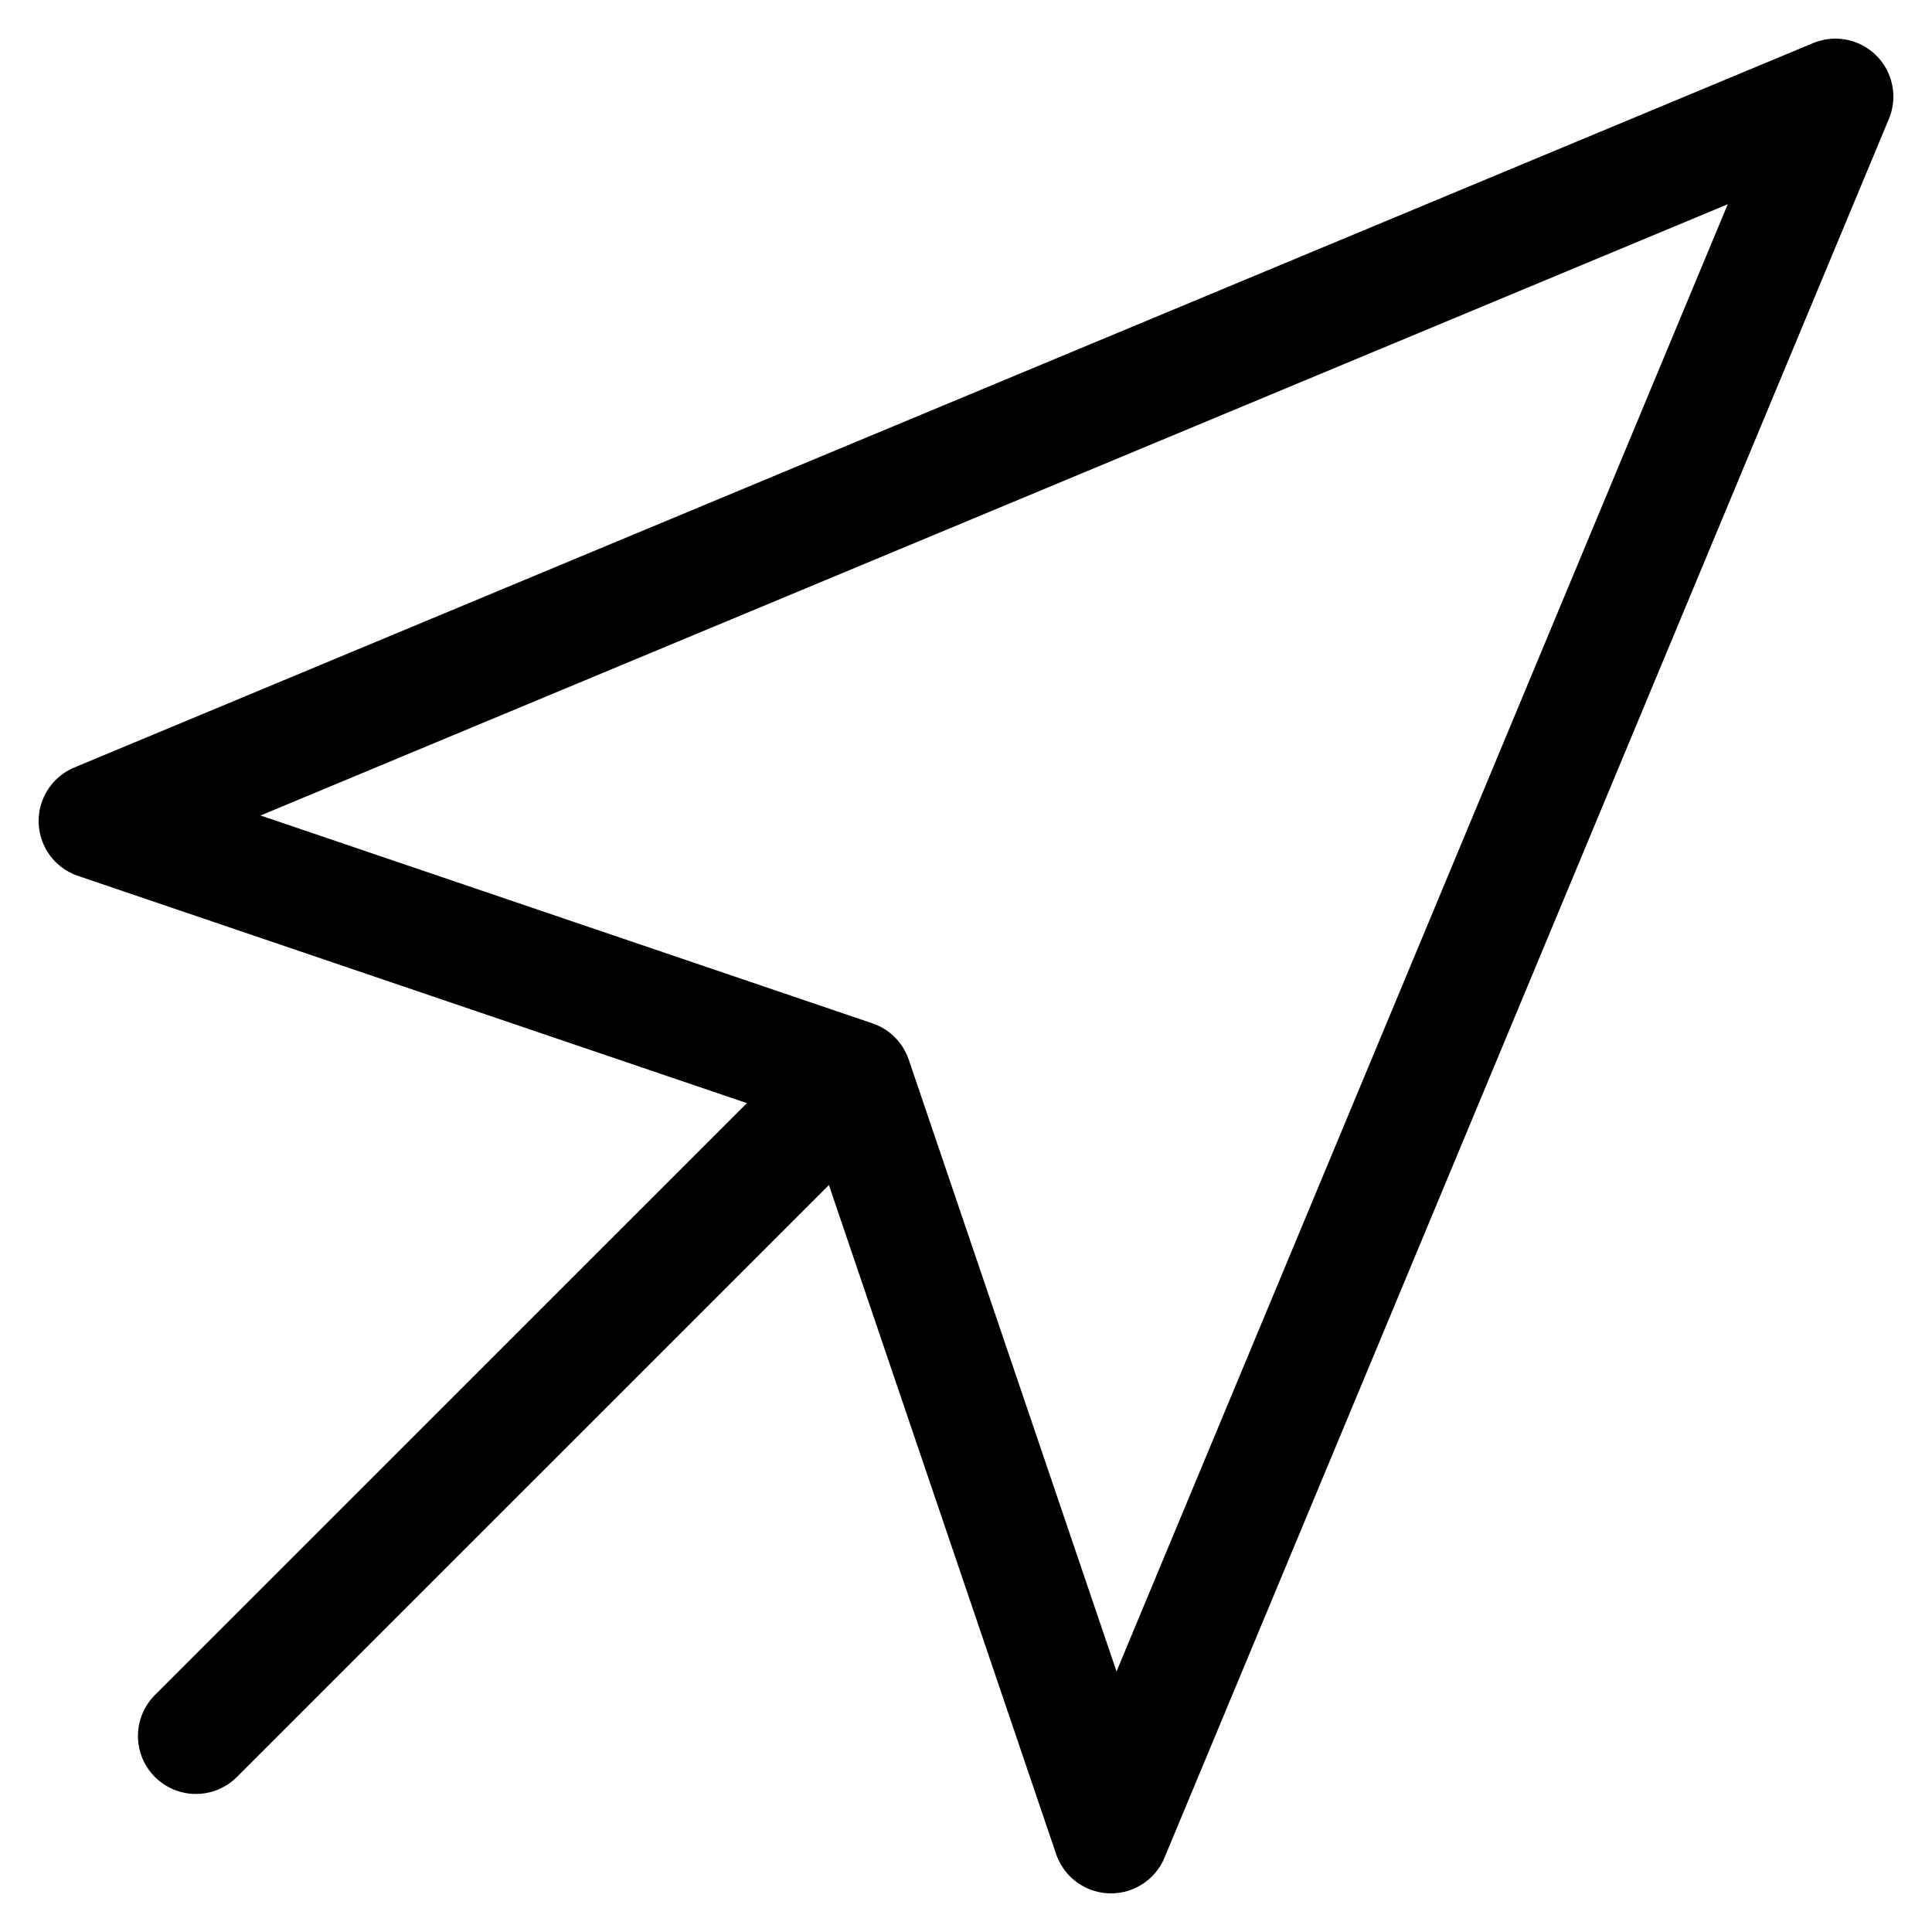<svg width="20" height="20" viewBox="0 0 20 20" fill="none" xmlns="http://www.w3.org/2000/svg">
<path d="M19 1L11.501 19L8.839 11.162L1 8.499L19 1Z" stroke="currentColor" stroke-width="1.2" stroke-linecap="round" stroke-linejoin="round"/>
<path d="M8.393 11.607L2.028 17.971" stroke="currentColor" stroke-width="1.2" stroke-linecap="round" stroke-linejoin="round"/>
</svg>

